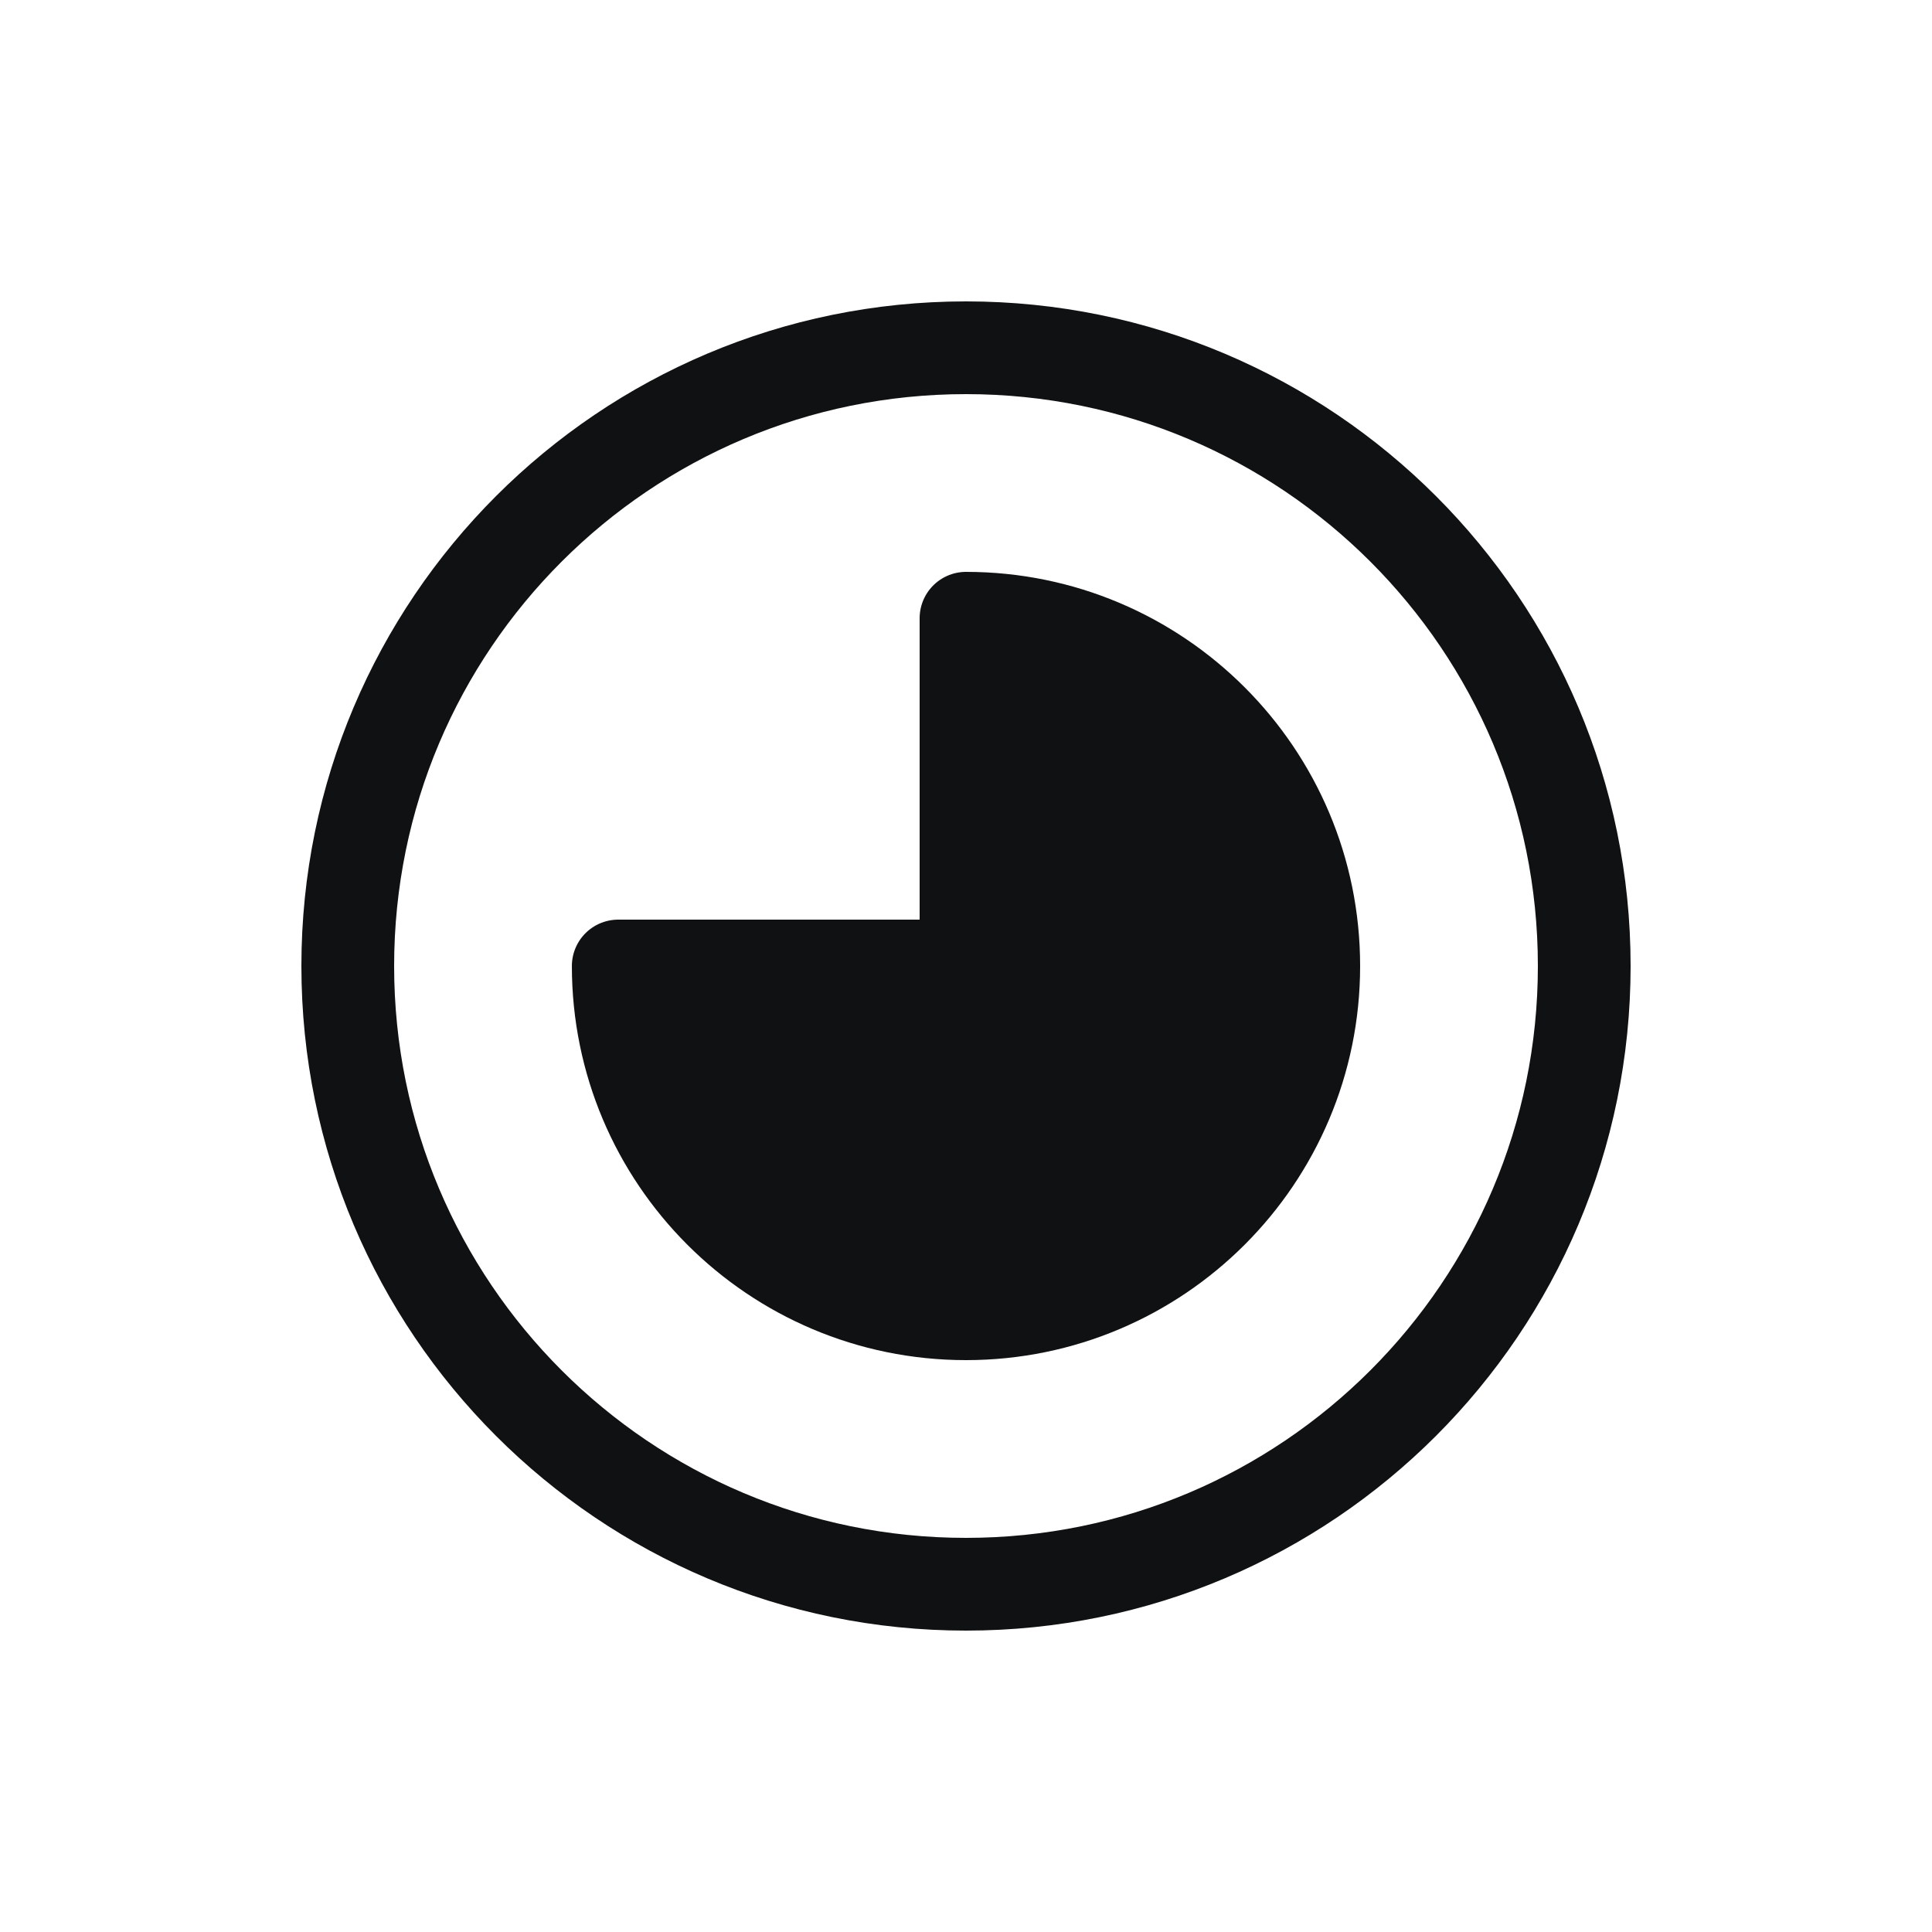 <svg width="25" height="25" viewBox="0 0 25 25" fill="none" xmlns="http://www.w3.org/2000/svg">
<path d="M12.5 17C14.985 17 17 14.985 17 12.5C17 10.015 14.985 8 12.5 8V12.5H8C8 14.985 10.015 17 12.5 17Z" fill="#101112" stroke="#101112" stroke-width="1.2" stroke-linejoin="round"/>
<path d="M20.5 12.5C20.5 16.918 16.918 20.5 12.5 20.5C8.082 20.5 4.5 16.918 4.5 12.5C4.5 8.082 8.082 4.5 12.5 4.5C16.918 4.5 20.5 8.082 20.5 12.5Z" stroke="#101112" stroke-width="1.2" stroke-linejoin="round"/>
</svg>
